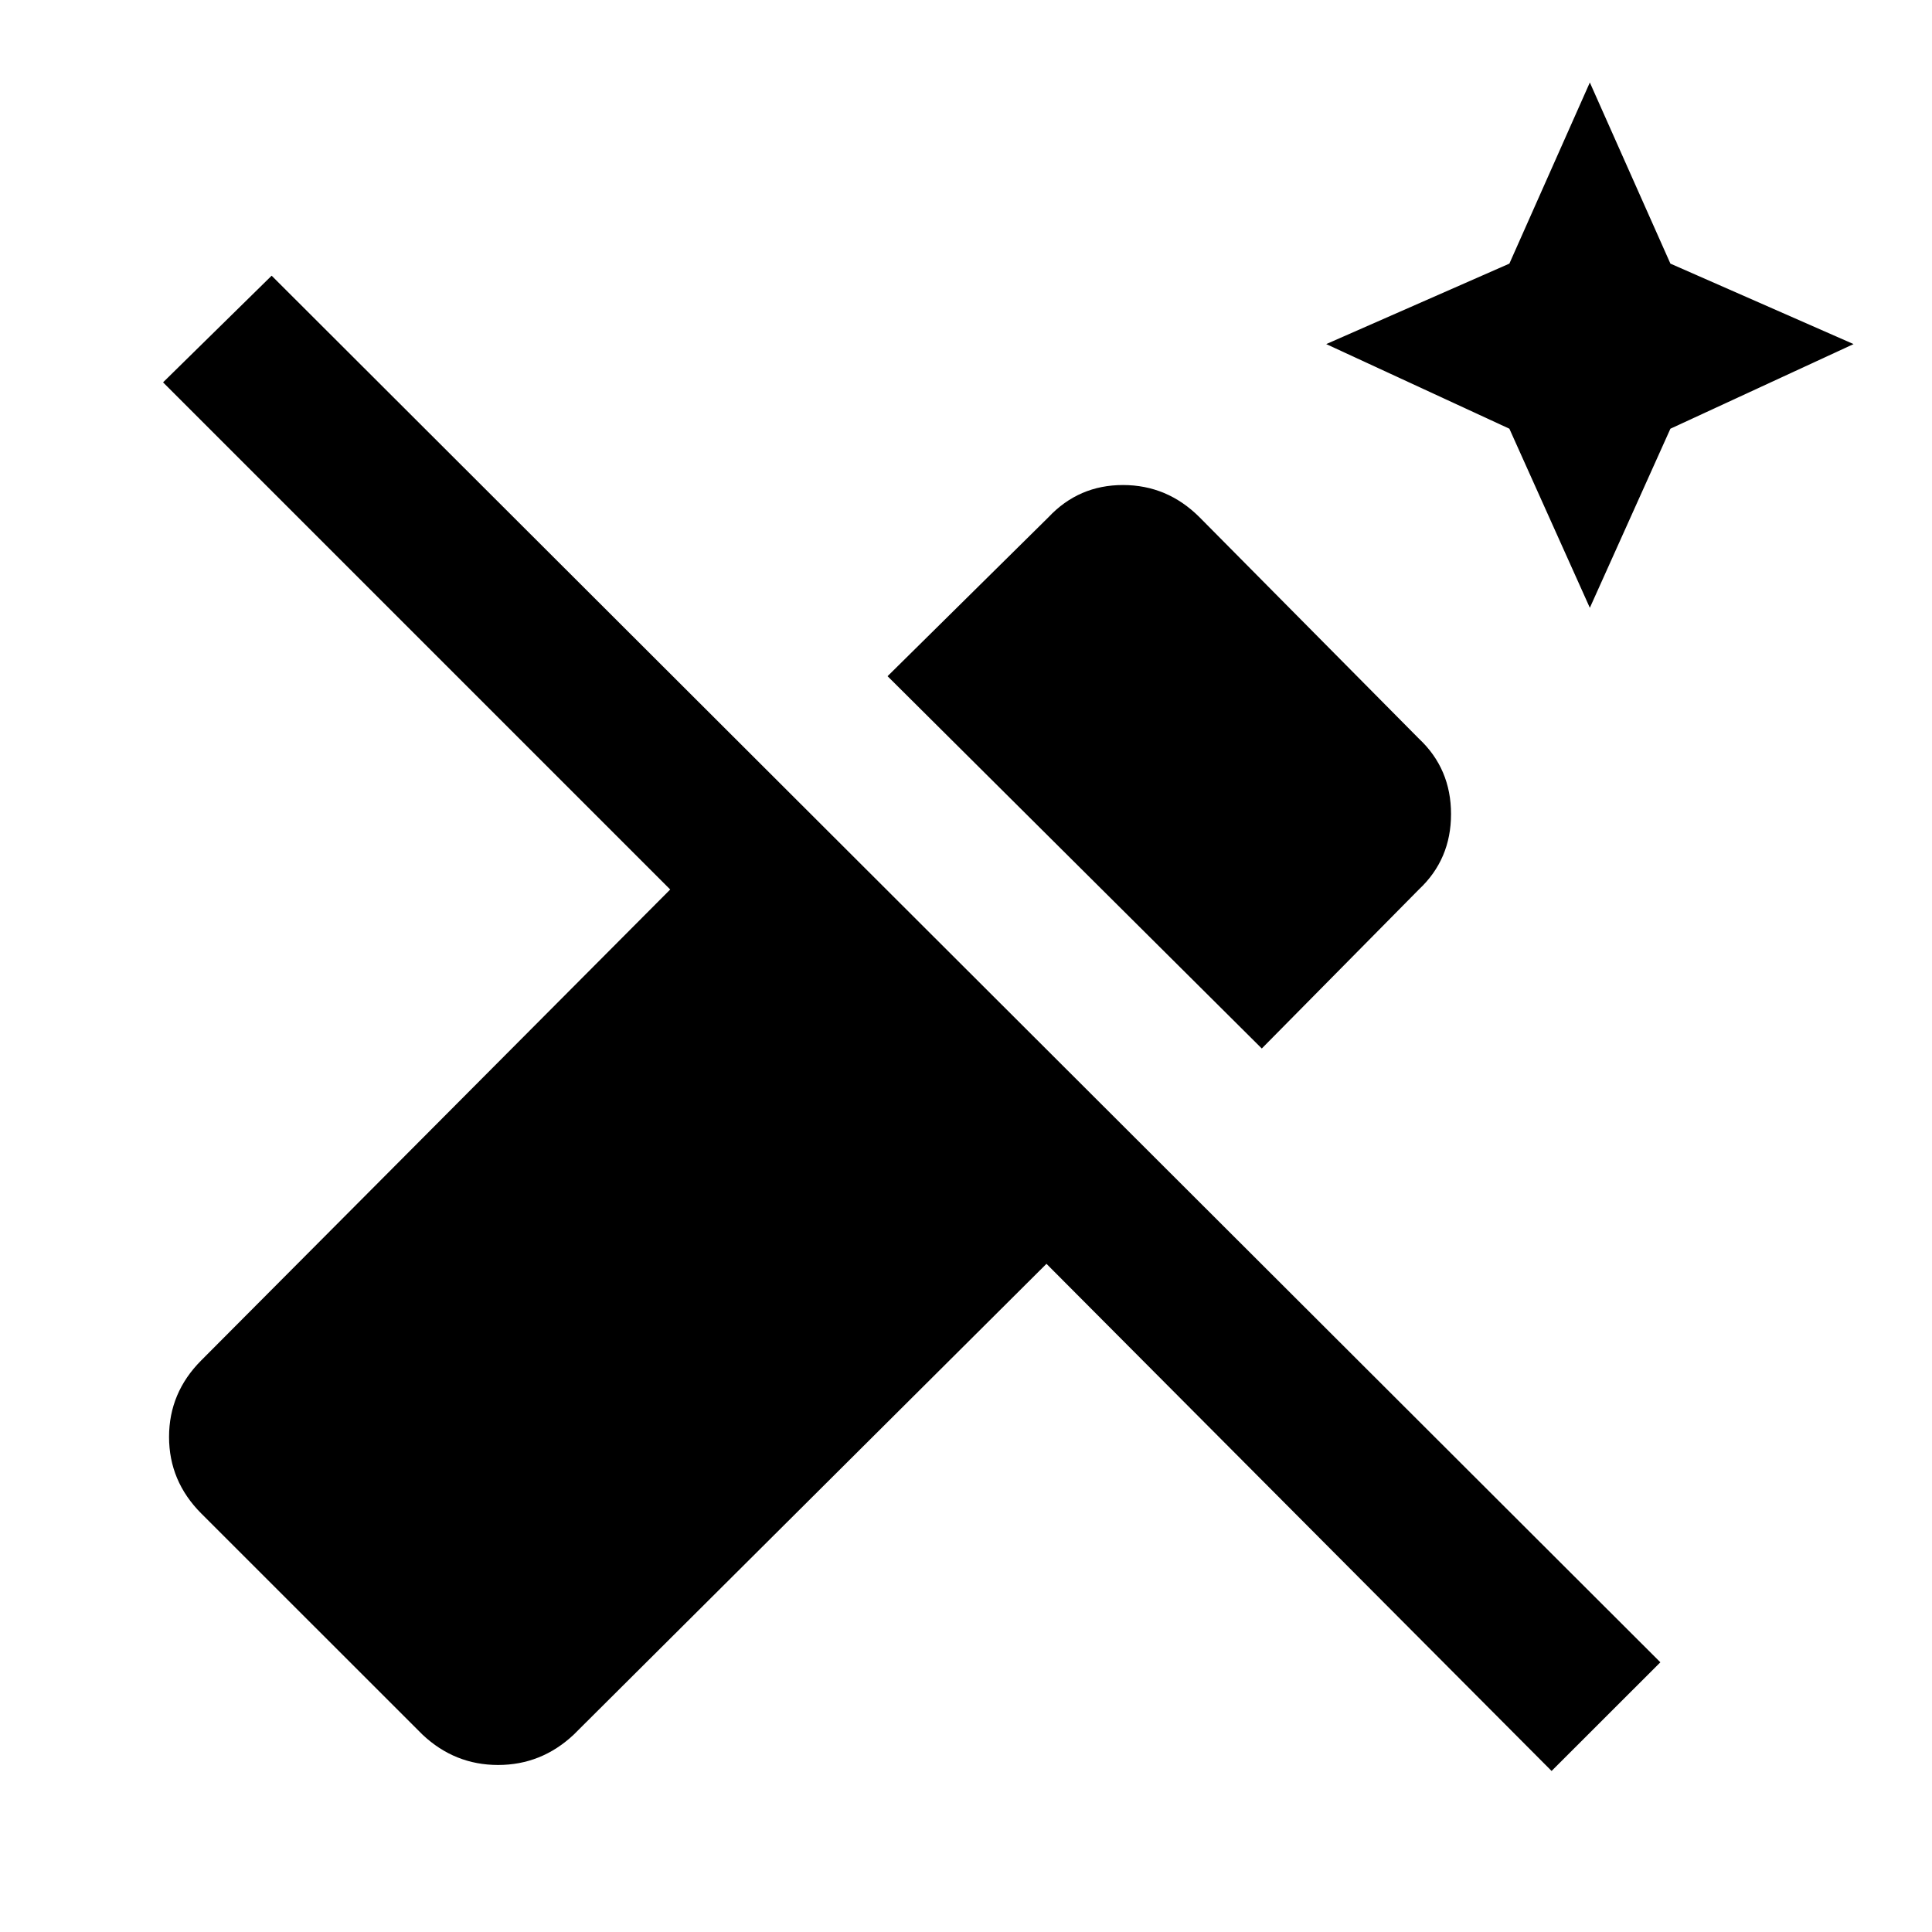 <svg xmlns="http://www.w3.org/2000/svg" height="20" width="20"><path d="m16.458 6.292-.833-1.854-1.896-.876 1.896-.833.833-1.875.834 1.875 1.896.833-1.896.876Zm-3.396 4.562L9.188 7l1.666-1.646q.313-.333.771-.333t.792.333l2.271 2.292q.333.312.333.781 0 .469-.333.781Zm3 7.479-5.229-5.25-4.895 4.875q-.334.313-.782.313t-.781-.313l-2.292-2.291q-.333-.334-.333-.792t.333-.792l4.855-4.875-5.25-5.25 1.124-1.104 14.376 14.354Z"/></svg>